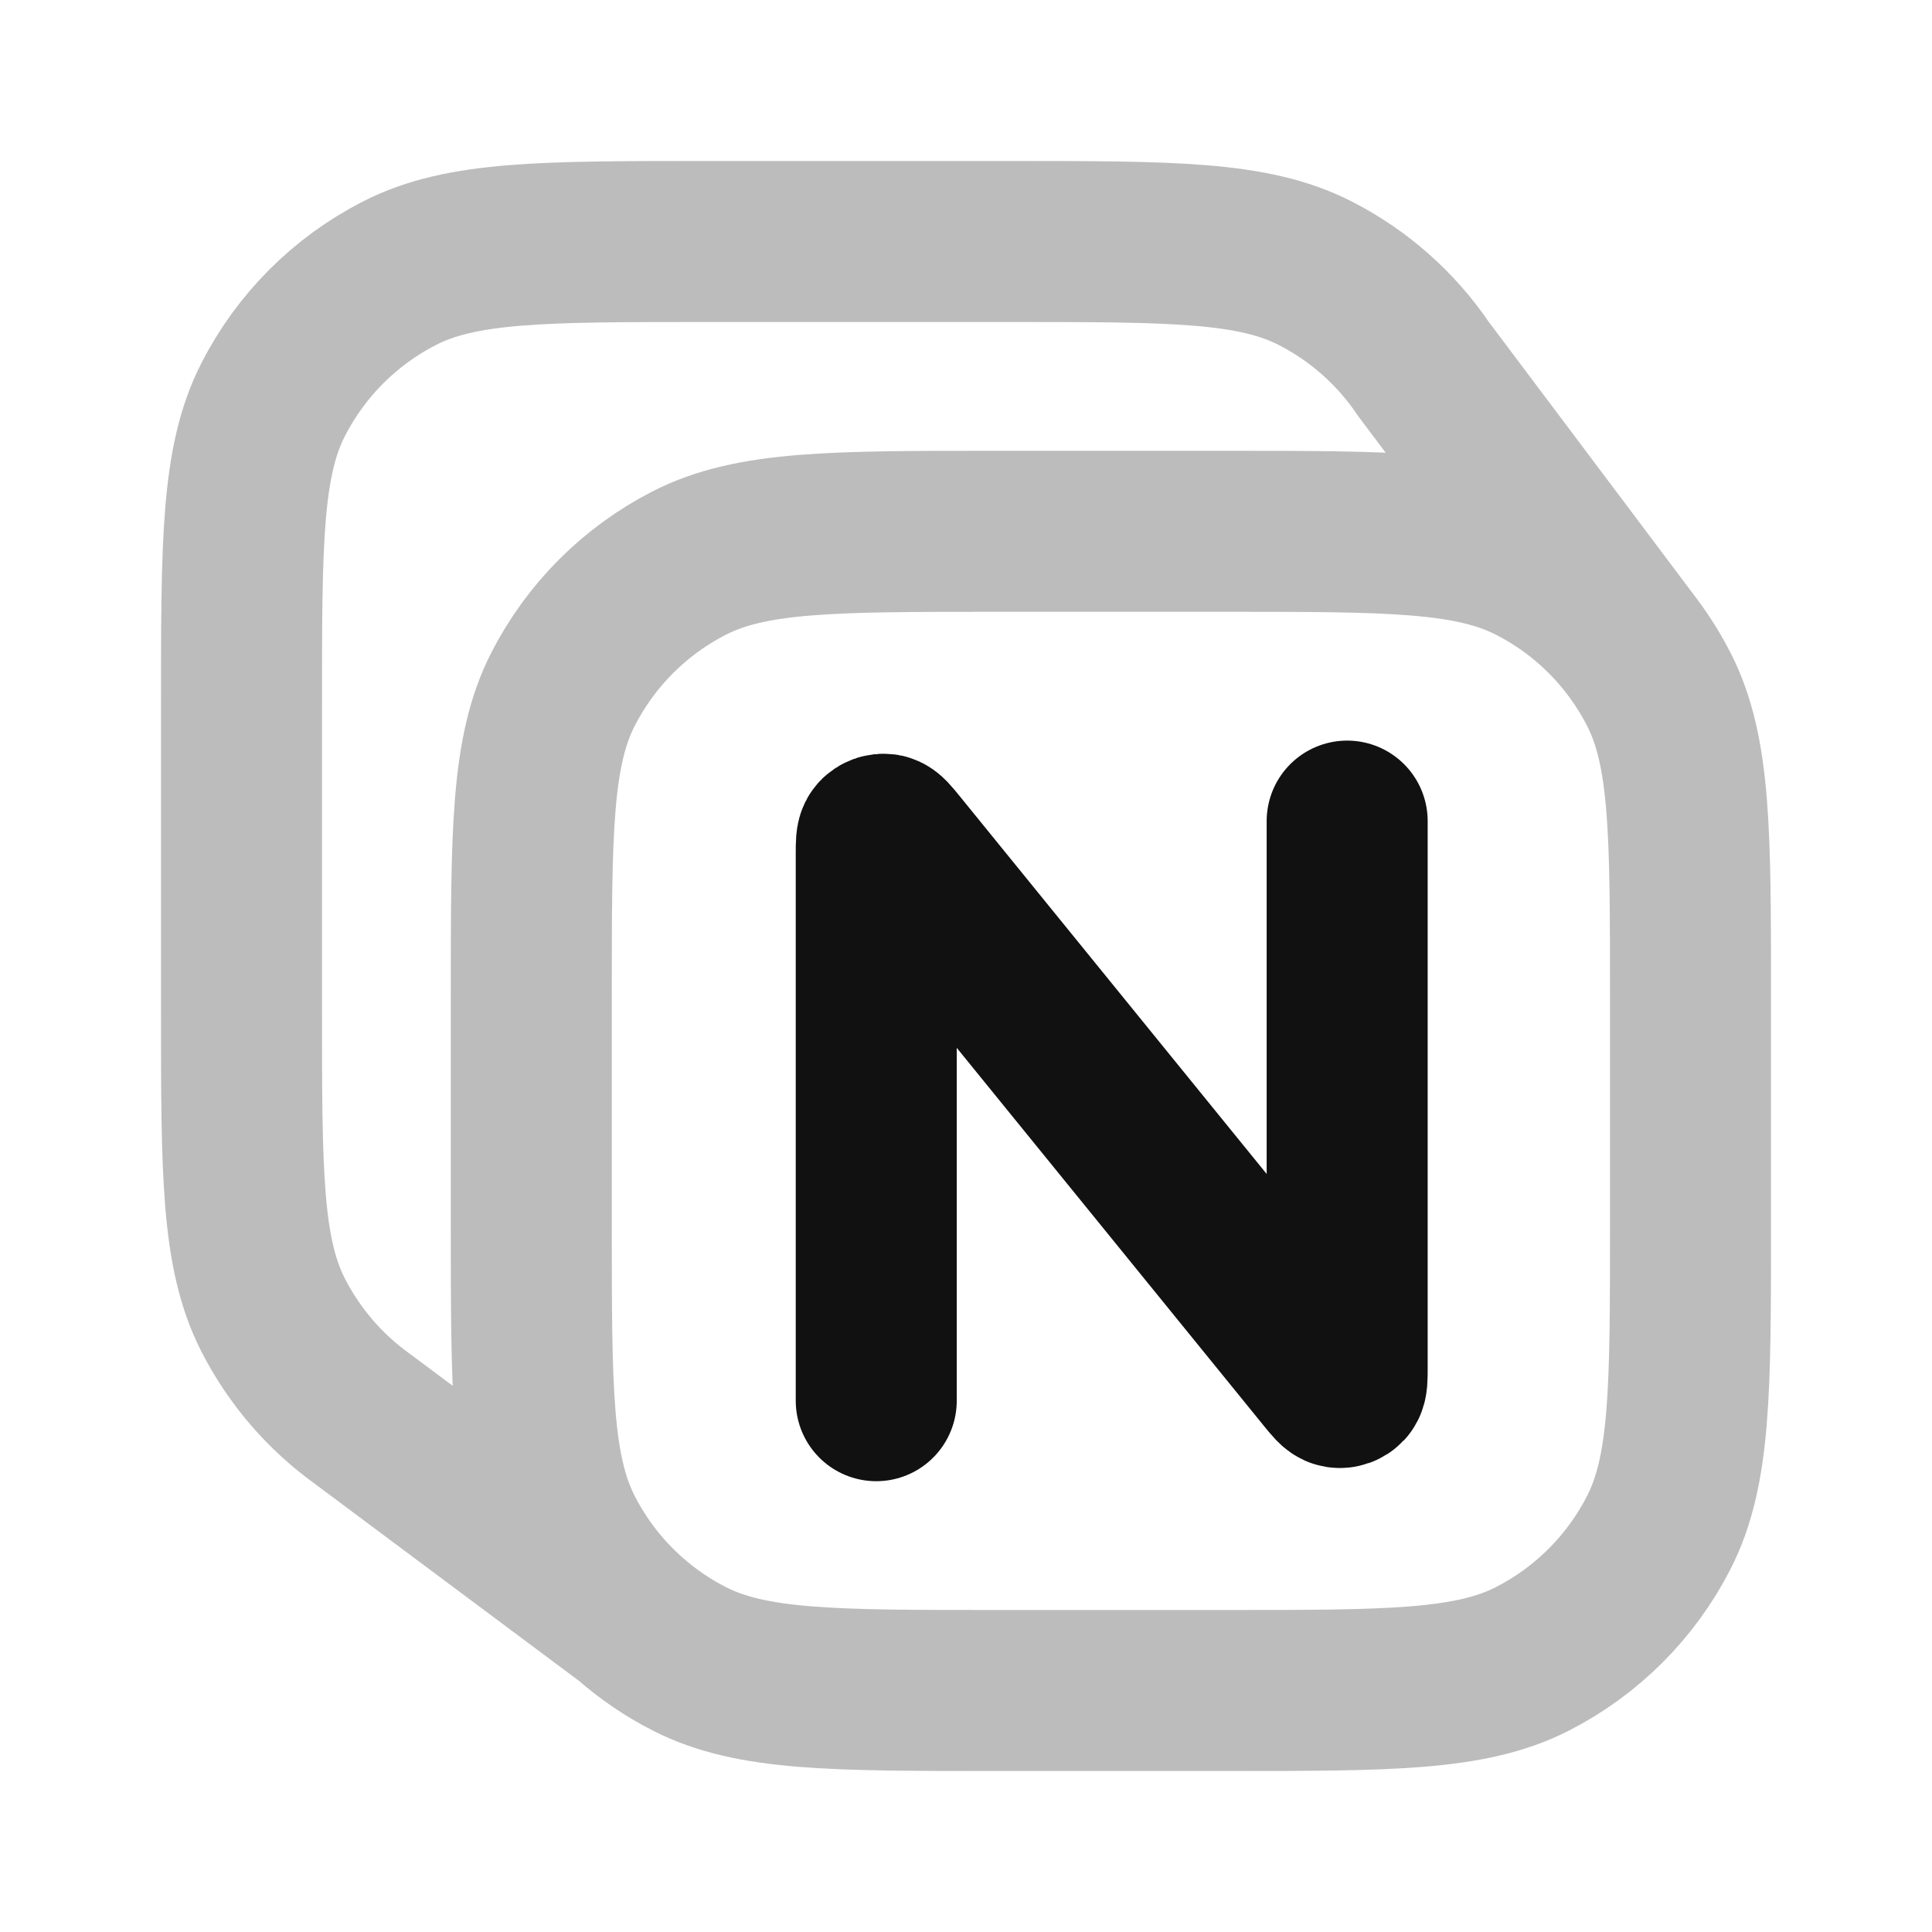 <svg width="24" height="24" viewBox="0 0 24 24" fill="none" xmlns="http://www.w3.org/2000/svg">
<path opacity="0.28" d="M20.261 8.015C19.936 7.589 19.517 7.238 19.034 6.992C18.264 6.6 17.256 6.6 15.24 6.6H12.36C10.344 6.6 9.336 6.6 8.566 6.992C7.888 7.338 7.338 7.888 6.992 8.566C6.6 9.336 6.6 10.344 6.6 12.36V15.24C6.6 17.256 6.6 18.264 6.992 19.034C7.199 19.441 7.481 19.802 7.819 20.1M20.261 8.015C20.272 8.03 20.284 8.045 20.294 8.059M20.261 8.015L17.683 4.584C17.343 4.081 16.88 3.67 16.334 3.392C15.564 3 14.556 3 12.54 3H8.76C6.744 3 5.736 3 4.966 3.392C4.288 3.738 3.738 4.288 3.392 4.966C3 5.736 3 6.744 3 8.76V12.54C3 14.556 3 15.564 3.392 16.334C3.655 16.849 4.036 17.291 4.501 17.625L7.819 20.1M20.261 8.015L20.294 8.059M20.294 8.059C20.412 8.219 20.517 8.388 20.608 8.566C21 9.336 21 10.344 21 12.36V15.24C21 17.256 21 18.264 20.608 19.034C20.262 19.712 19.712 20.262 19.034 20.608C18.264 21 17.256 21 15.24 21H12.36C10.344 21 9.336 21 8.566 20.608C8.295 20.47 8.044 20.299 7.819 20.1" stroke="#111111" stroke-width="2" stroke-linecap="round" stroke-linejoin="round"/>
<path d="M10.885 17.4V10.605C10.885 10.481 10.885 10.419 10.908 10.393C10.929 10.371 10.959 10.36 10.989 10.364C11.023 10.37 11.062 10.418 11.141 10.515L16.479 17.085C16.558 17.182 16.597 17.23 16.631 17.235C16.661 17.24 16.691 17.229 16.712 17.207C16.735 17.181 16.735 17.119 16.735 16.994V10.2" stroke="#111111" stroke-width="2" stroke-linecap="round" stroke-linejoin="round"/>
</svg>
